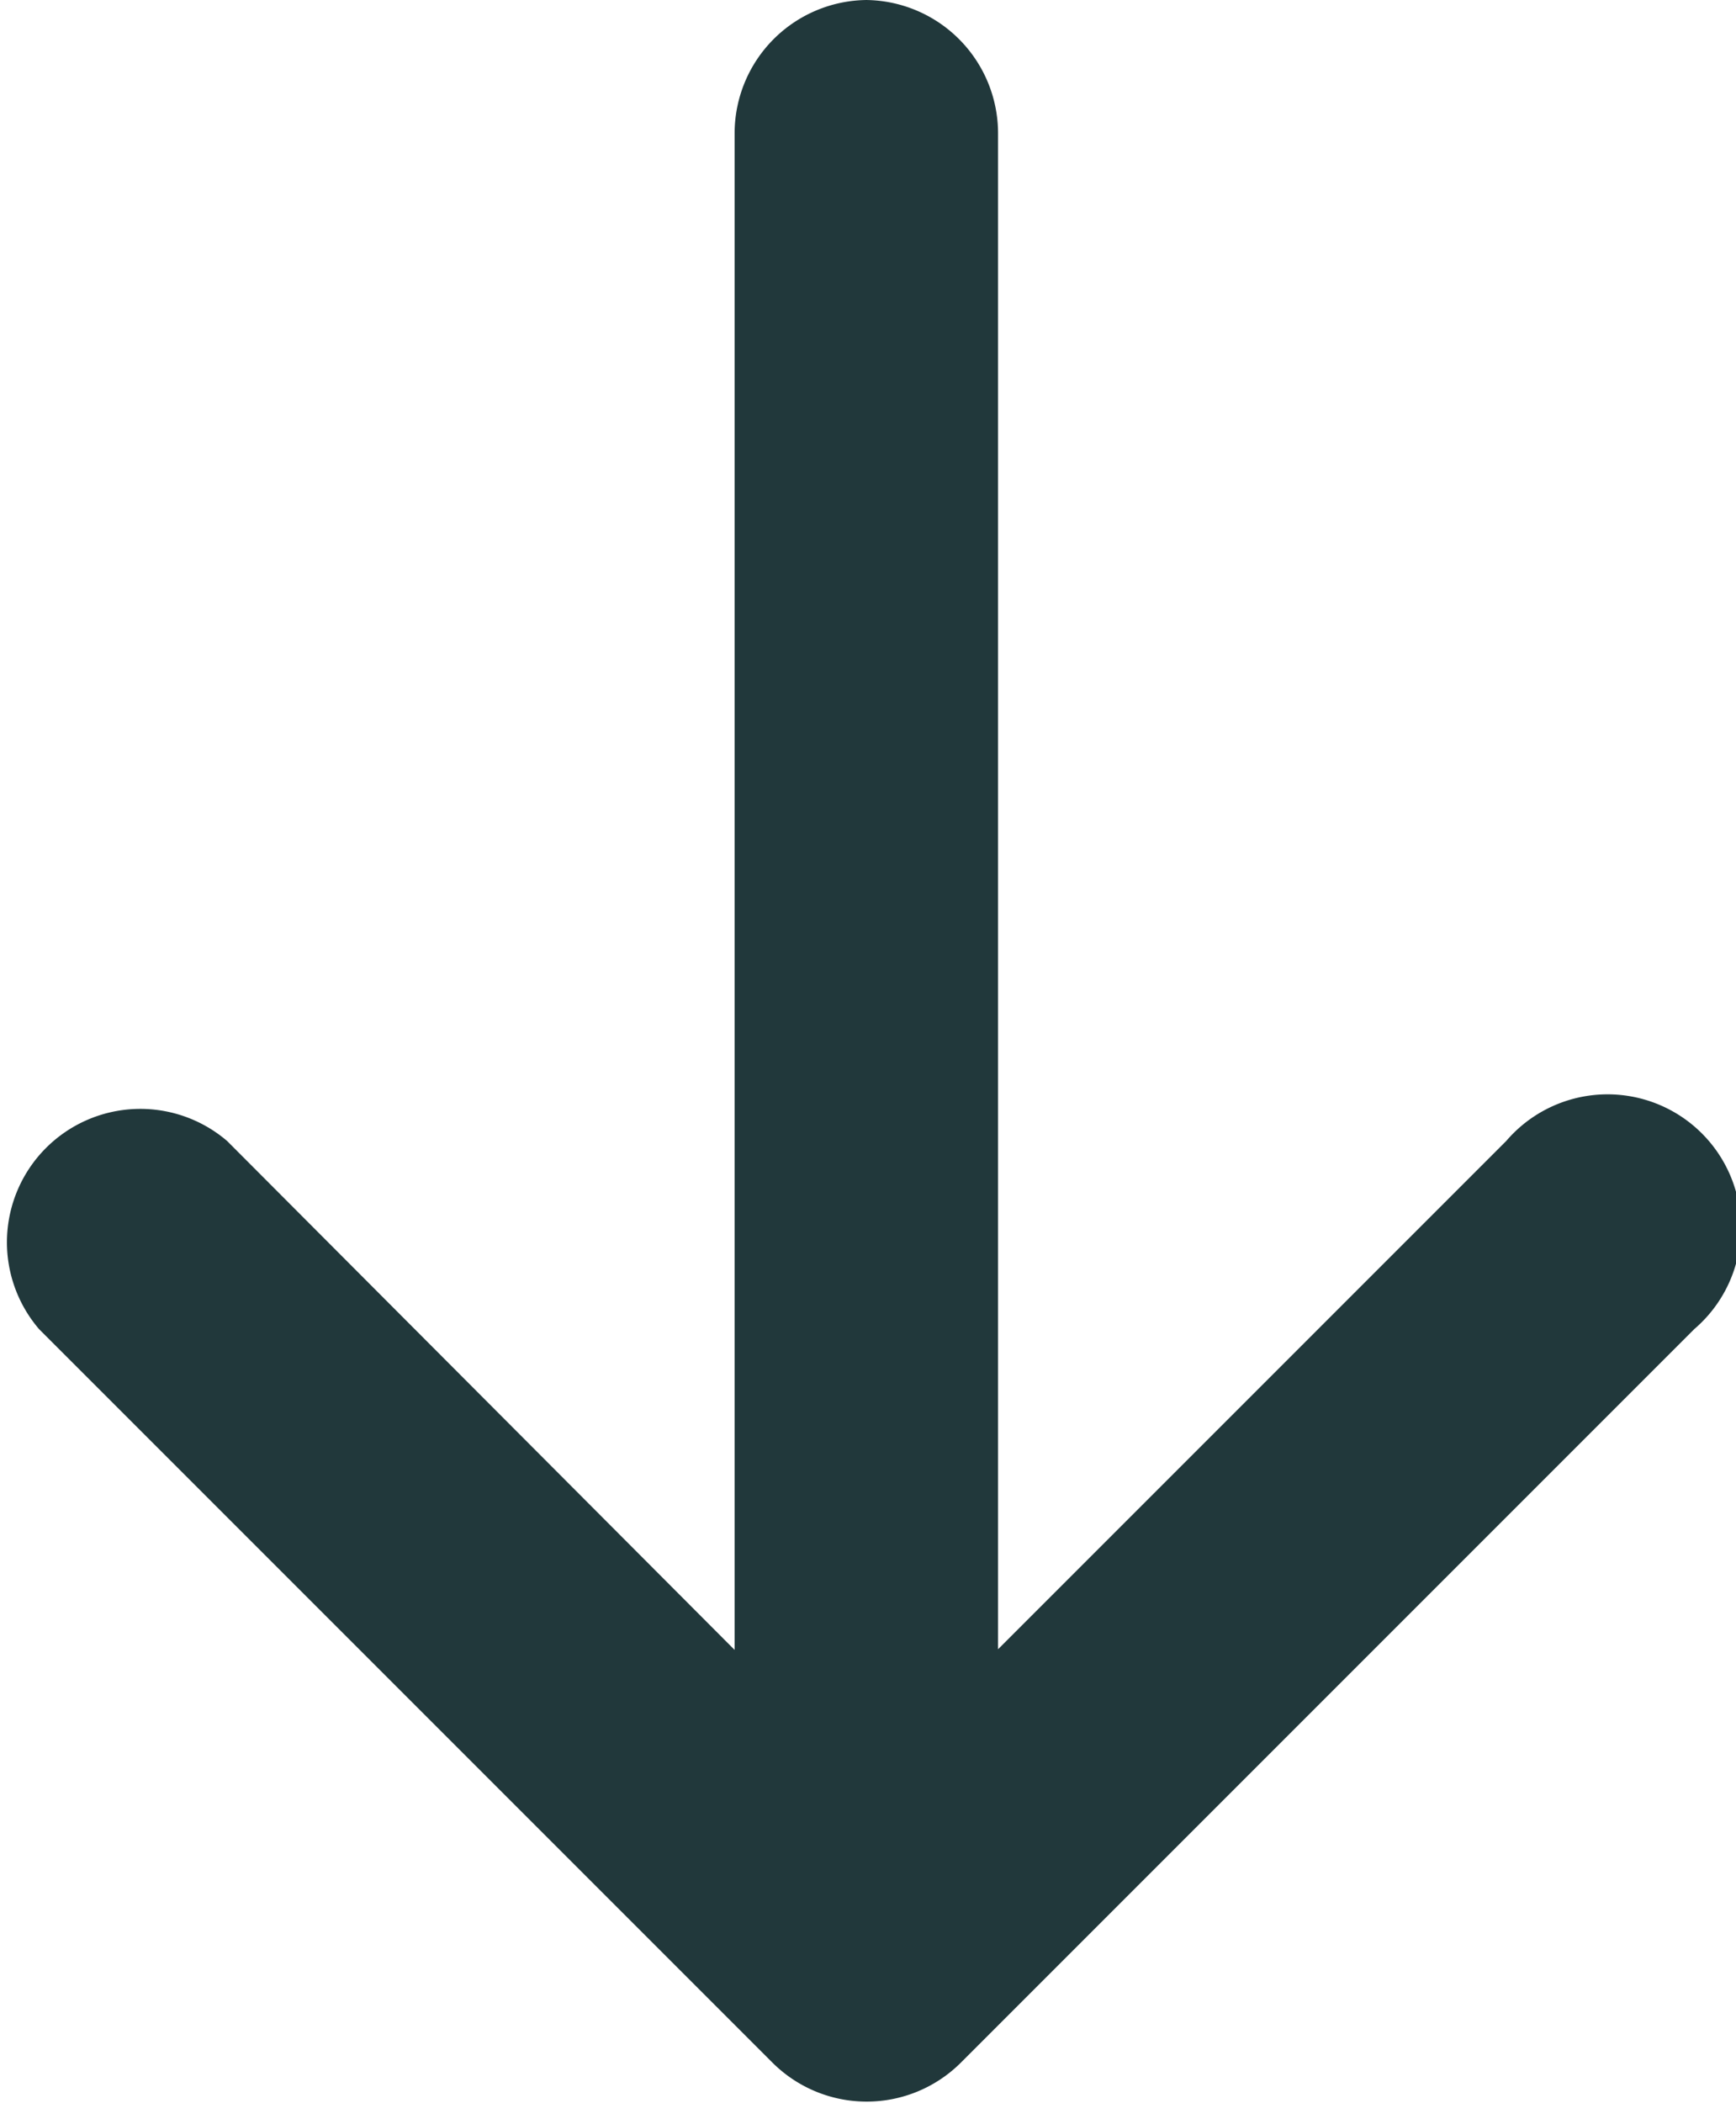 <svg id="svgexport-6ukfv" xmlns="http://www.w3.org/2000/svg" width="5.206" height="6.305" viewBox="0 0 5.206 6.305">
  <g id="Group_7280" data-name="Group 7280" transform="translate(0 0)">
    <path id="Path_8291" data-name="Path 8291" d="M39.432,19a.4.4,0,0,0-.4.4v4.547L37.51,22.421a.4.4,0,0,0-.564.564l2.2,2.2a.4.4,0,0,0,.564,0l2.2-2.2a.4.4,0,1,0-.564-.564l-1.524,1.524V19.4a.4.4,0,0,0-.4-.4Z" transform="translate(-36.829 -19)" fill="#21383b"/>
  </g>
</svg>
